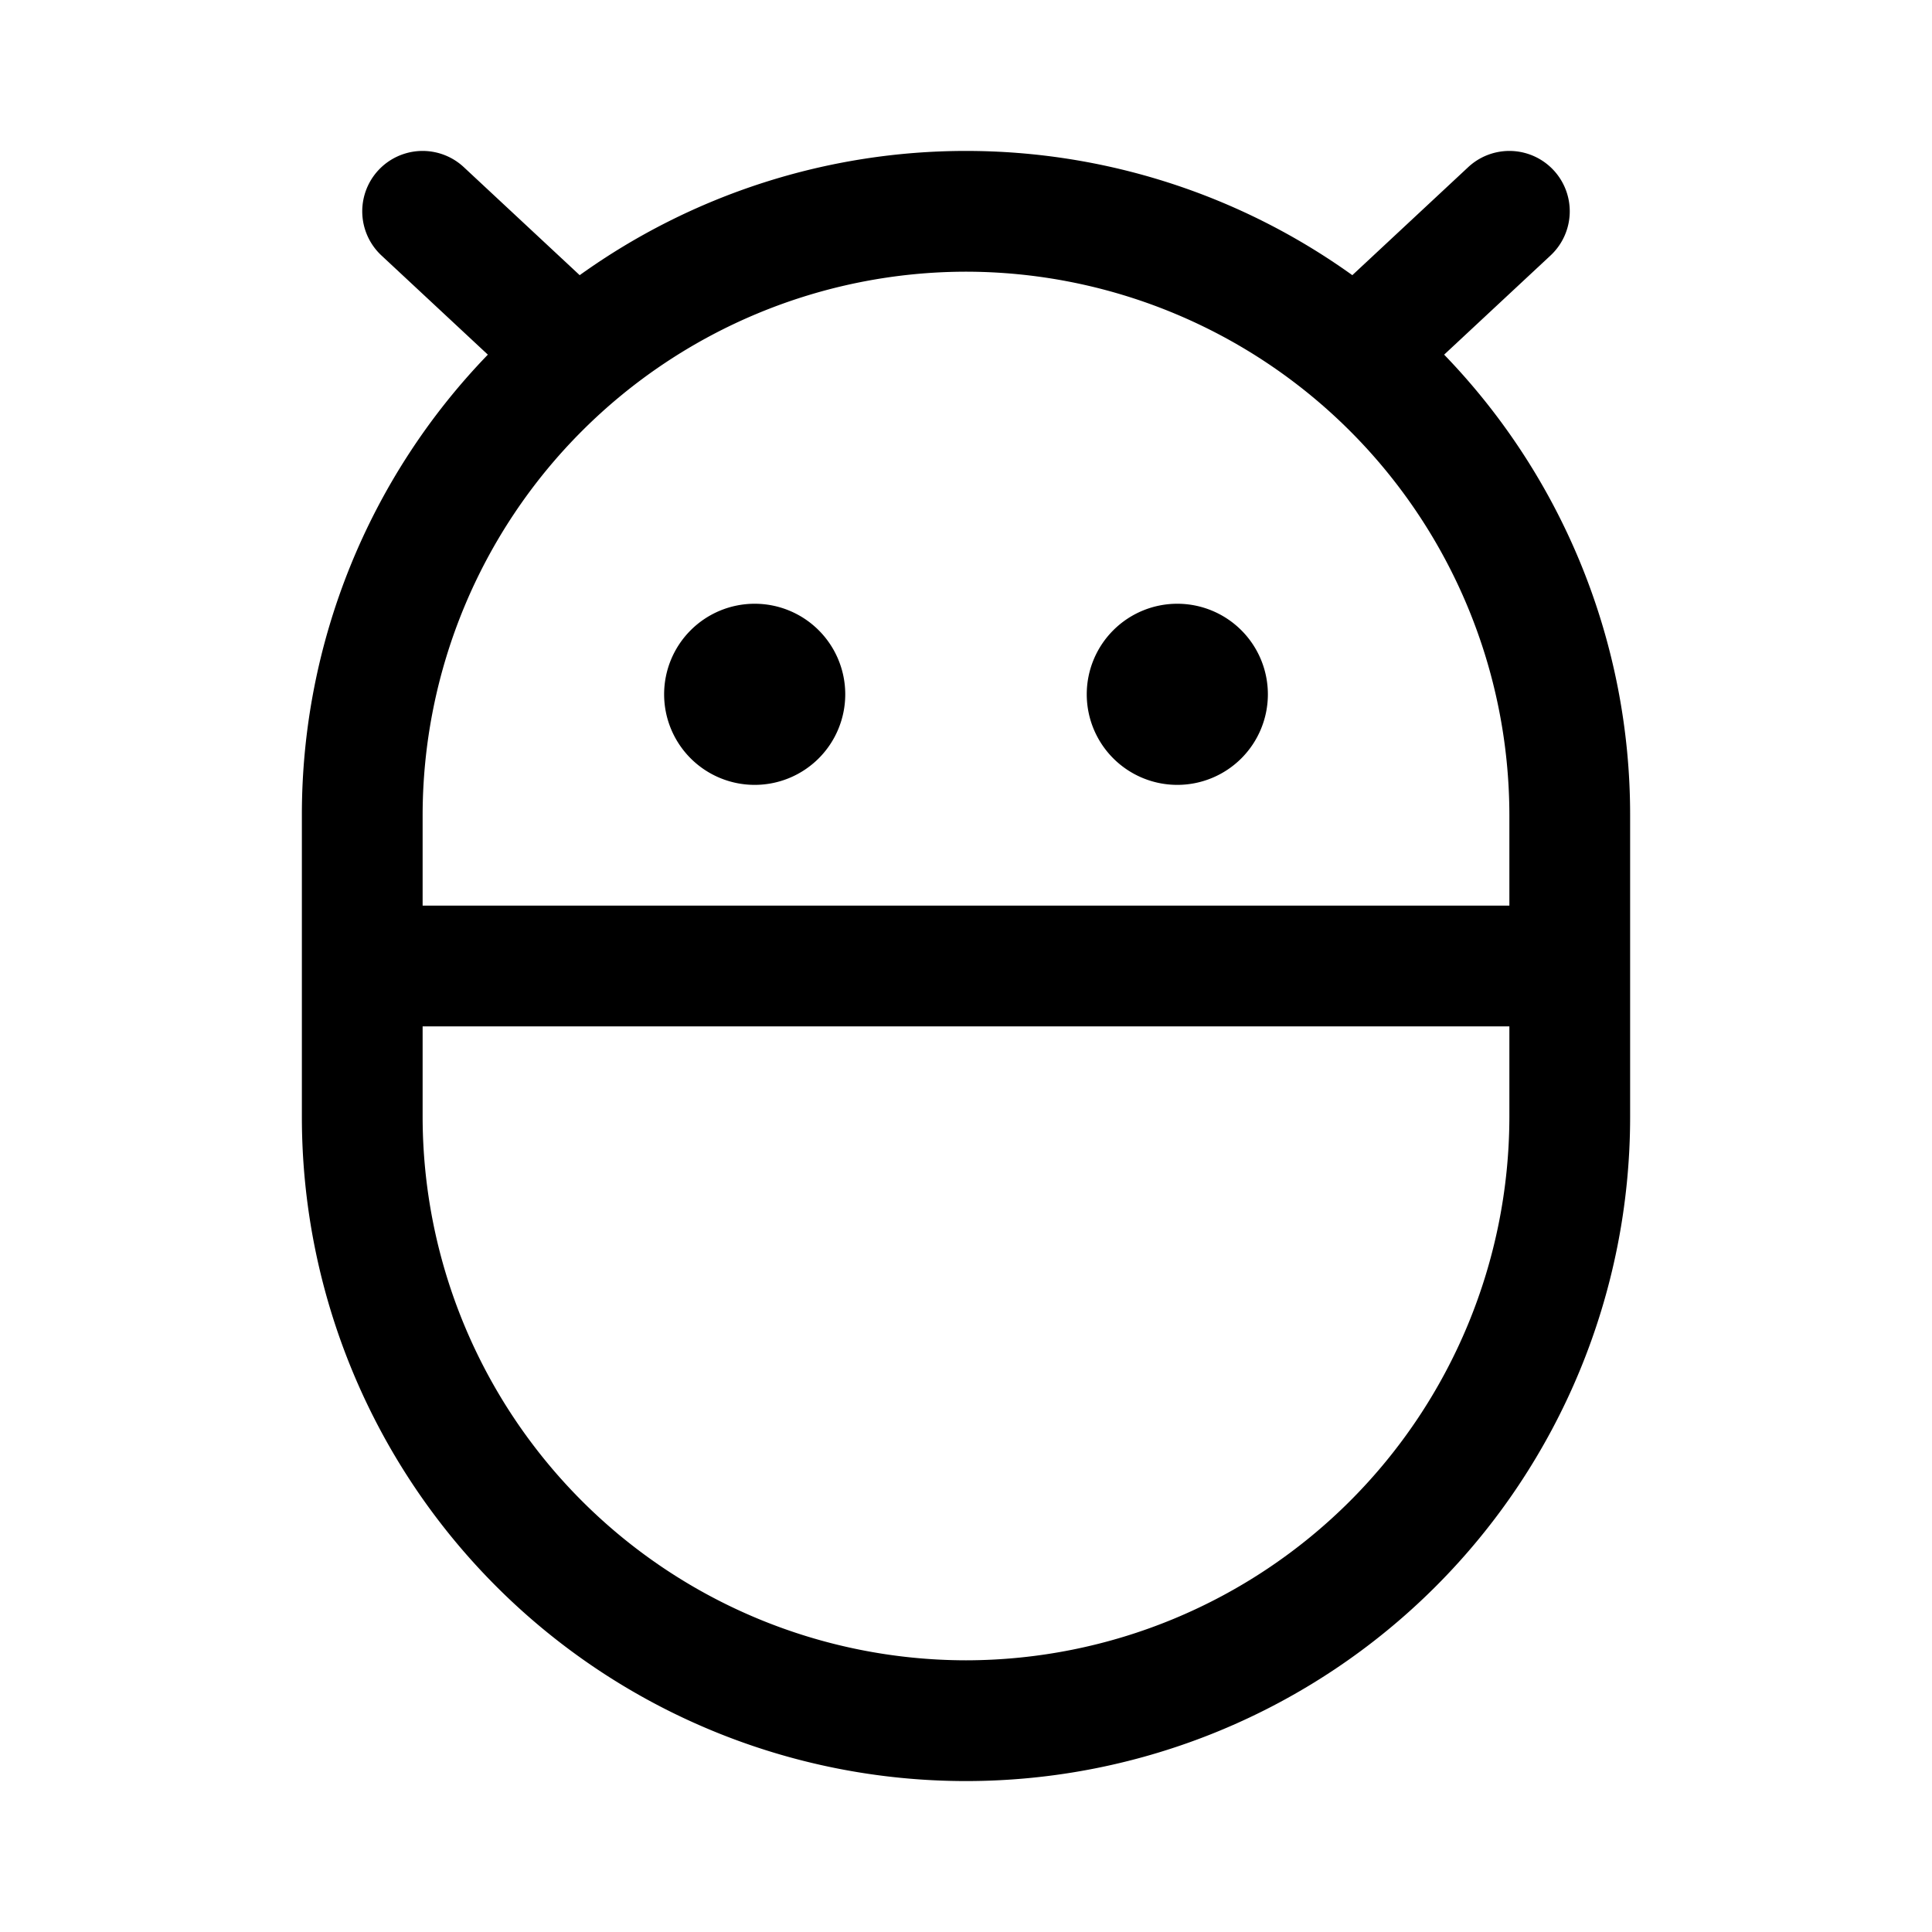 <svg id="Flat" xmlns="http://www.w3.org/2000/svg" viewBox="0 0 256 256">
  <path d="M191.357,46.993l14.098-13.141a8,8,0,0,0-10.91-11.704l-15.355,14.314a87.817,87.817,0,0,0-102.379,0L61.455,22.148a8,8,0,0,0-10.91,11.704L64.643,46.993A87.695,87.695,0,0,0,40,108v40a88,88,0,0,0,176,0V108A87.695,87.695,0,0,0,191.357,46.993ZM128,36a72.081,72.081,0,0,1,72,72v12H56V108A72.081,72.081,0,0,1,128,36Zm0,184a72.081,72.081,0,0,1-72-72V136H200v12A72.081,72.081,0,0,1,128,220ZM144,92a12,12,0,1,1,12,12A12,12,0,0,1,144,92ZM88,92a12,12,0,1,1,12,12A12,12,0,0,1,88,92Z"/>
</svg>
